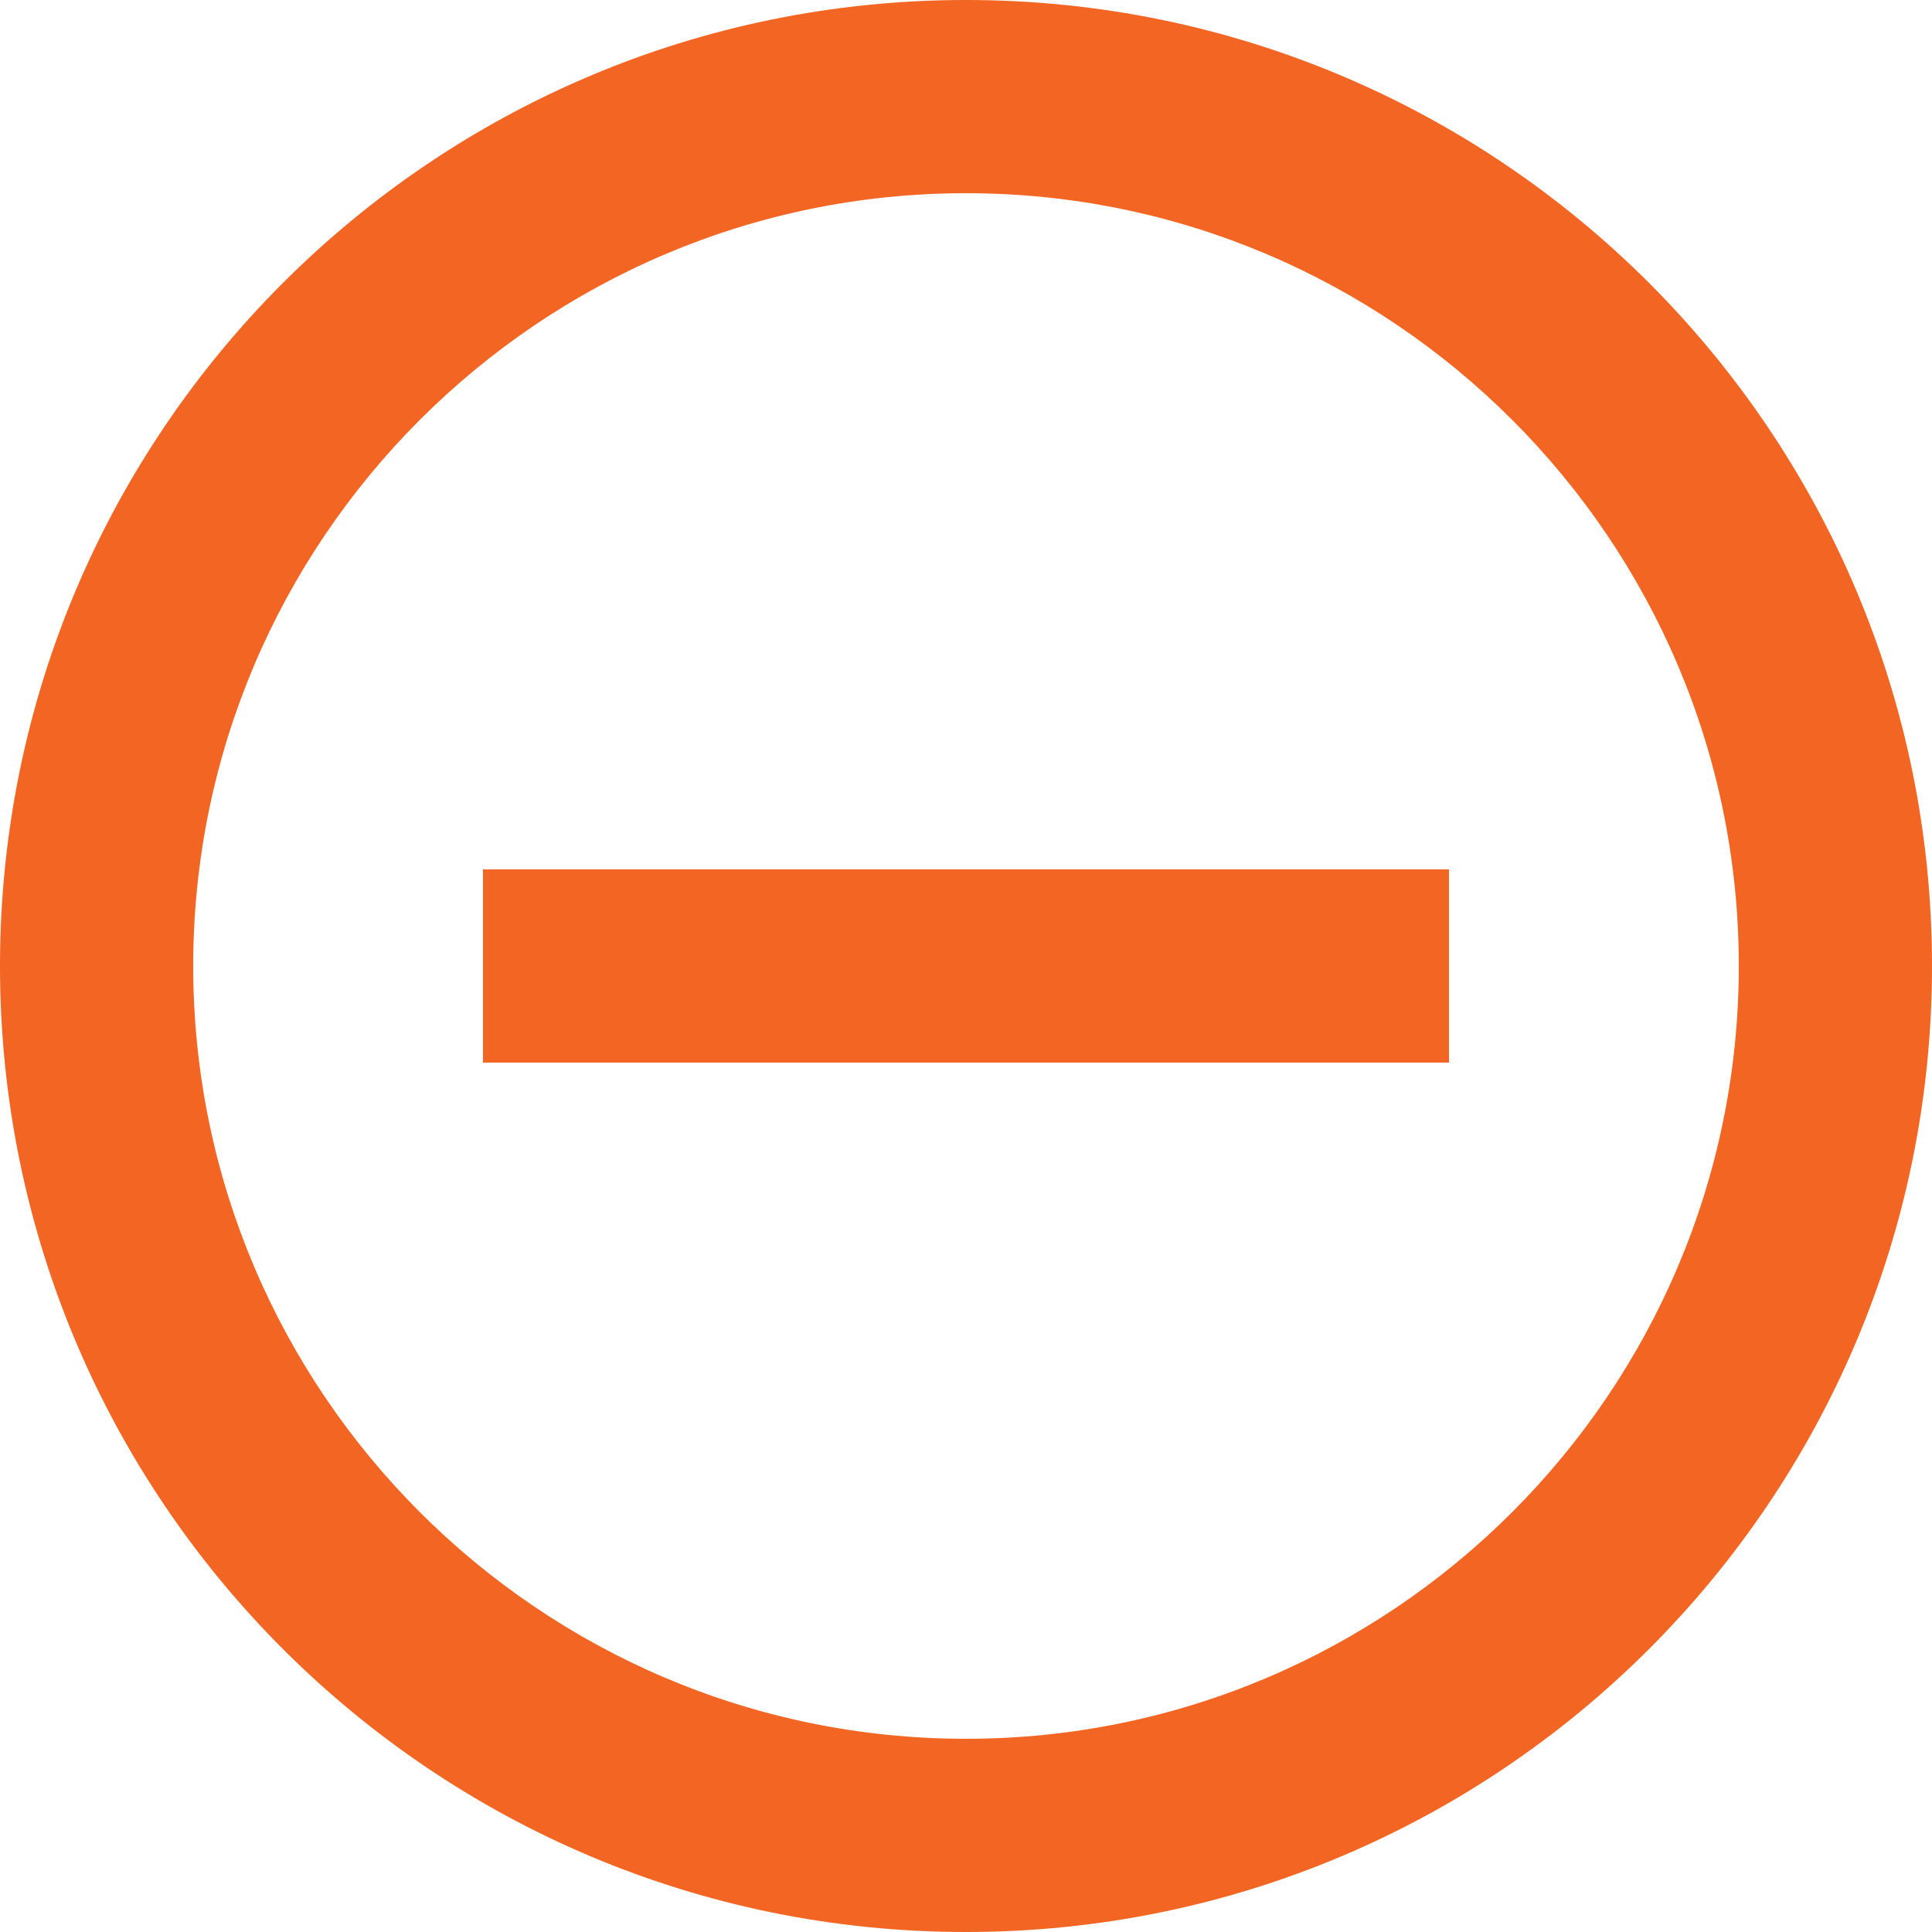 <svg xmlns="http://www.w3.org/2000/svg" width="20" height="20" viewBox="0 0 20 20">
    <path fill="#F26522" fill-rule="evenodd" d="M9 9H5v2h10V9H9zm1-9C4.477 0 0 4.477 0 10c0 5.522 4.477 10 10 10 5.522 0 10-4.478 10-10 0-5.523-4.478-10-10-10zM2 10c0-4.41 3.59-8 8-8s8 3.59 8 8-3.59 8-8 8-8-3.59-8-8z"/>
</svg>
